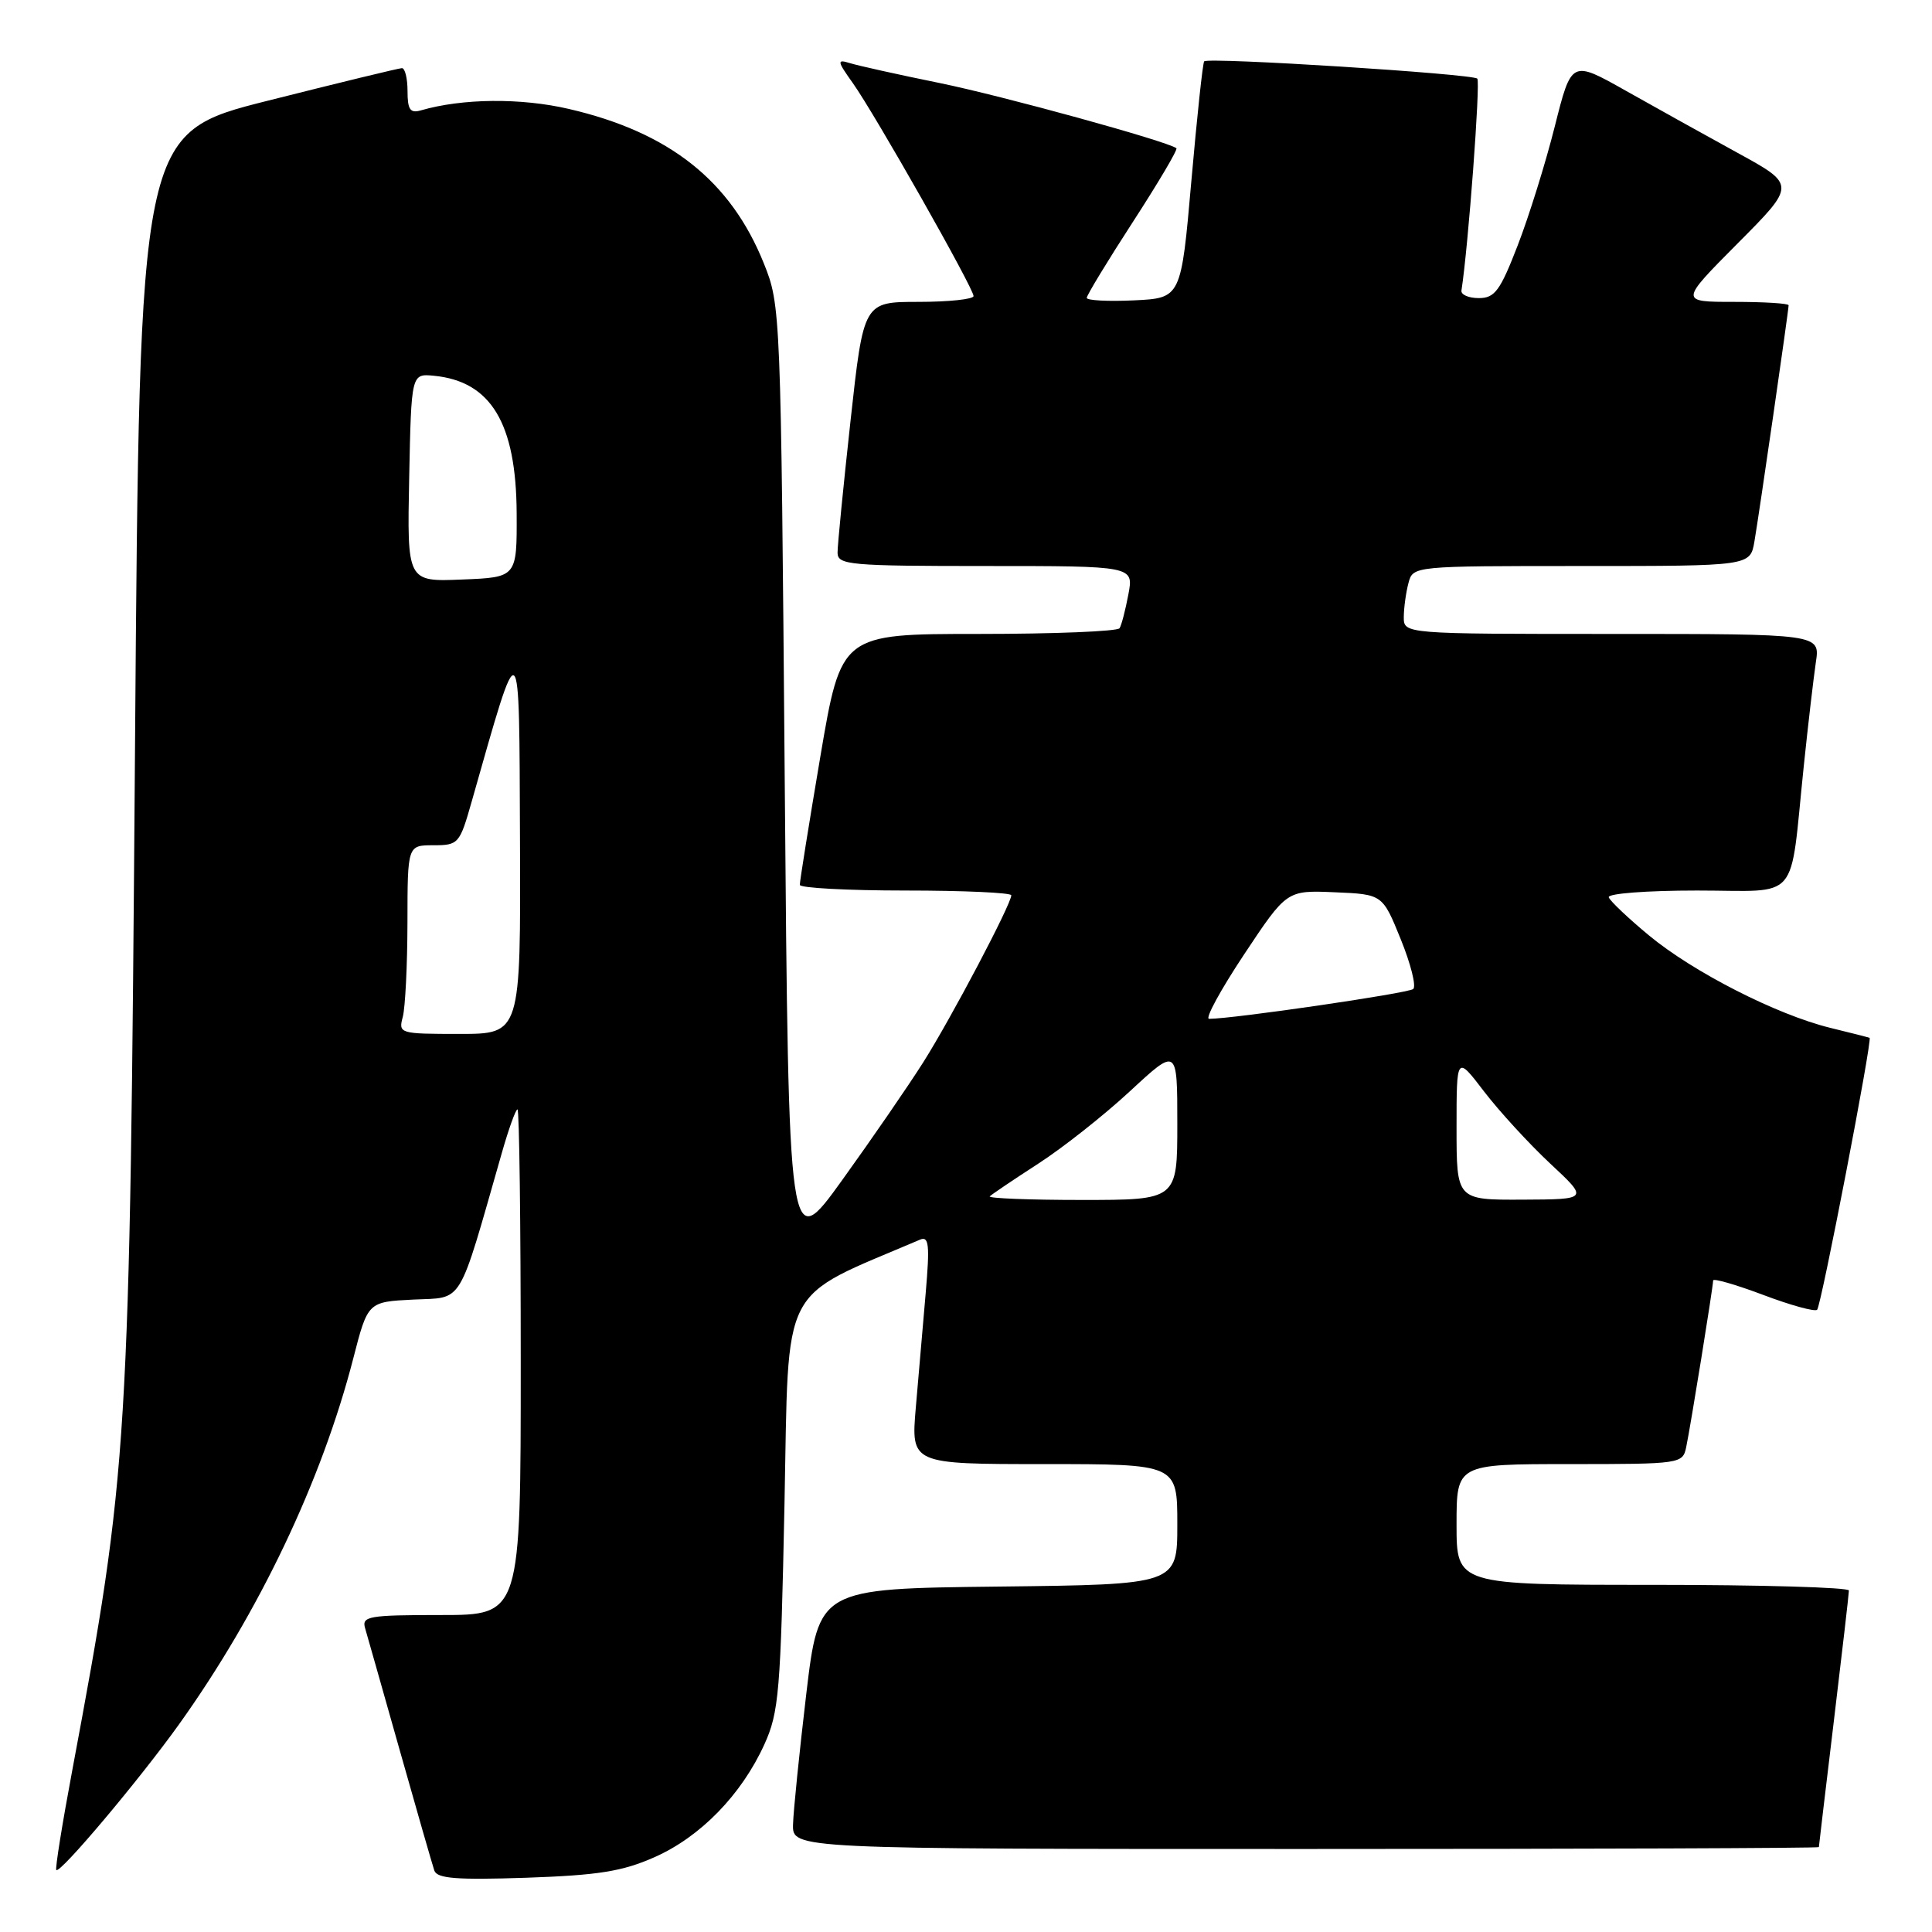 <?xml version="1.0" encoding="UTF-8" standalone="no"?>
<!DOCTYPE svg PUBLIC "-//W3C//DTD SVG 1.1//EN" "http://www.w3.org/Graphics/SVG/1.1/DTD/svg11.dtd" >
<svg xmlns="http://www.w3.org/2000/svg" xmlns:xlink="http://www.w3.org/1999/xlink" version="1.1" viewBox="0 0 256 256">
 <g >
 <path fill="currentColor"
d=" M 86.74 246.08 C 92.81 243.39 98.23 237.83 101.27 231.17 C 103.22 226.89 103.44 224.24 103.95 199.22 C 104.55 169.50 103.12 172.28 121.91 164.26 C 123.09 163.76 123.21 164.94 122.66 171.33 C 122.30 175.55 121.71 182.38 121.35 186.50 C 120.71 194.00 120.71 194.00 138.35 194.00 C 156.00 194.00 156.00 194.00 156.00 201.98 C 156.00 209.96 156.00 209.96 132.25 210.23 C 108.50 210.50 108.50 210.50 106.83 224.50 C 105.92 232.20 105.13 239.96 105.08 241.75 C 105.00 245.00 105.00 245.00 173.00 245.00 C 210.40 245.00 241.00 244.89 241.01 244.75 C 241.01 244.61 241.91 237.07 243.00 228.00 C 244.09 218.93 244.99 211.16 244.99 210.75 C 245.00 210.34 233.30 210.00 219.00 210.00 C 193.00 210.00 193.00 210.00 193.00 202.00 C 193.00 194.00 193.00 194.00 207.98 194.00 C 222.71 194.00 222.97 193.96 223.43 191.75 C 224.01 188.99 227.00 170.48 227.00 169.67 C 227.00 169.35 229.98 170.21 233.63 171.58 C 237.27 172.96 240.49 173.84 240.78 173.55 C 241.32 173.01 248.13 137.70 247.73 137.52 C 247.60 137.46 245.25 136.86 242.50 136.19 C 235.42 134.45 224.36 128.81 218.50 123.95 C 215.75 121.67 213.35 119.40 213.17 118.90 C 212.98 118.40 218.16 118.00 224.87 118.00 C 238.71 118.00 237.09 119.89 239.01 101.50 C 239.58 96.00 240.31 89.81 240.61 87.75 C 241.18 84.00 241.18 84.00 213.59 84.00 C 186.00 84.00 186.00 84.00 186.01 81.75 C 186.02 80.51 186.30 78.49 186.63 77.25 C 187.23 75.00 187.25 75.00 209.57 75.00 C 231.91 75.00 231.91 75.00 232.47 71.75 C 233.09 68.16 237.00 41.15 237.00 40.45 C 237.00 40.20 233.75 40.00 229.77 40.00 C 222.55 40.00 222.55 40.00 230.26 32.24 C 237.97 24.49 237.97 24.49 230.23 20.25 C 225.98 17.92 219.29 14.20 215.37 11.99 C 208.23 7.97 208.23 7.97 206.02 16.74 C 204.81 21.56 202.60 28.65 201.11 32.50 C 198.78 38.53 198.07 39.50 195.95 39.50 C 194.60 39.50 193.57 39.05 193.65 38.50 C 194.56 32.66 196.18 10.85 195.75 10.42 C 195.11 9.78 160.09 7.56 159.56 8.13 C 159.37 8.33 158.61 15.47 157.86 24.00 C 156.50 39.50 156.50 39.50 150.25 39.80 C 146.81 39.96 144.00 39.81 144.00 39.47 C 144.00 39.12 146.76 34.58 150.13 29.38 C 153.50 24.18 156.09 19.80 155.88 19.64 C 154.59 18.69 132.86 12.71 124.50 11.00 C 119.00 9.88 113.65 8.69 112.60 8.36 C 110.88 7.83 110.91 8.07 113.01 11.02 C 115.91 15.09 129.00 38.18 129.00 39.23 C 129.00 39.65 125.72 40.00 121.72 40.00 C 114.43 40.00 114.43 40.00 112.70 55.75 C 111.75 64.41 110.97 72.29 110.98 73.25 C 111.00 74.86 112.61 75.00 130.61 75.00 C 150.22 75.00 150.22 75.00 149.52 78.74 C 149.13 80.80 148.61 82.83 148.35 83.24 C 148.09 83.66 139.69 84.00 129.67 84.00 C 111.46 84.00 111.46 84.00 108.70 100.25 C 107.19 109.19 105.96 116.84 105.98 117.25 C 105.99 117.66 112.30 118.00 120.00 118.00 C 127.70 118.00 134.00 118.29 134.00 118.63 C 134.00 119.80 126.06 134.87 122.36 140.72 C 120.35 143.90 115.50 150.94 111.60 156.36 C 104.50 166.22 104.50 166.22 103.98 103.36 C 103.47 41.19 103.44 40.44 101.22 34.92 C 96.83 23.97 88.71 17.53 75.40 14.44 C 69.01 12.95 61.26 13.03 55.75 14.63 C 54.35 15.03 54.00 14.52 54.00 12.07 C 54.00 10.38 53.66 9.01 53.25 9.03 C 52.84 9.04 44.85 10.98 35.50 13.34 C 18.50 17.62 18.50 17.62 17.89 99.06 C 17.19 192.00 17.02 194.75 9.59 234.50 C 8.25 241.64 7.29 247.63 7.46 247.79 C 7.96 248.30 18.44 235.86 23.71 228.50 C 34.32 213.67 42.62 196.25 46.81 180.00 C 48.74 172.50 48.74 172.50 54.79 172.20 C 61.49 171.88 60.61 173.33 66.50 152.75 C 67.40 149.59 68.33 147.00 68.57 147.00 C 68.81 147.00 69.00 162.07 69.00 180.50 C 69.00 214.00 69.00 214.00 58.43 214.00 C 48.84 214.00 47.91 214.16 48.38 215.75 C 48.66 216.71 50.74 224.03 52.99 232.00 C 55.24 239.97 57.30 247.11 57.55 247.86 C 57.92 248.92 60.50 249.12 69.76 248.81 C 79.28 248.48 82.49 247.97 86.74 246.08 Z  M 131.15 158.52 C 131.41 158.26 134.30 156.31 137.56 154.20 C 140.83 152.09 146.31 147.76 149.75 144.57 C 156.00 138.78 156.00 138.78 156.00 148.89 C 156.00 159.00 156.00 159.00 143.33 159.00 C 136.37 159.00 130.88 158.78 131.15 158.52 Z  M 193.00 149.42 C 193.00 139.85 193.00 139.85 196.64 144.62 C 198.65 147.24 202.58 151.53 205.39 154.16 C 210.50 158.92 210.50 158.92 201.75 158.96 C 193.00 159.00 193.00 159.00 193.00 149.42 Z  M 53.37 134.75 C 53.70 133.51 53.98 127.89 53.99 122.25 C 54.00 112.00 54.00 112.00 57.43 112.00 C 60.75 112.00 60.91 111.81 62.49 106.25 C 69.04 83.20 68.79 83.01 68.90 111.25 C 69.00 137.00 69.00 137.00 60.88 137.00 C 52.95 137.00 52.78 136.95 53.37 134.75 Z  M 164.84 126.48 C 170.50 117.96 170.50 117.96 176.85 118.23 C 183.19 118.50 183.19 118.50 185.60 124.44 C 186.93 127.71 187.68 130.68 187.26 131.05 C 186.62 131.61 163.41 135.00 160.21 135.00 C 159.64 135.00 161.73 131.17 164.84 126.48 Z  M 54.22 63.29 C 54.50 49.50 54.50 49.50 57.50 49.79 C 65.06 50.53 68.40 56.07 68.46 68.00 C 68.50 76.50 68.50 76.50 61.22 76.79 C 53.94 77.09 53.94 77.09 54.22 63.29 Z "/>
</g>
</svg>